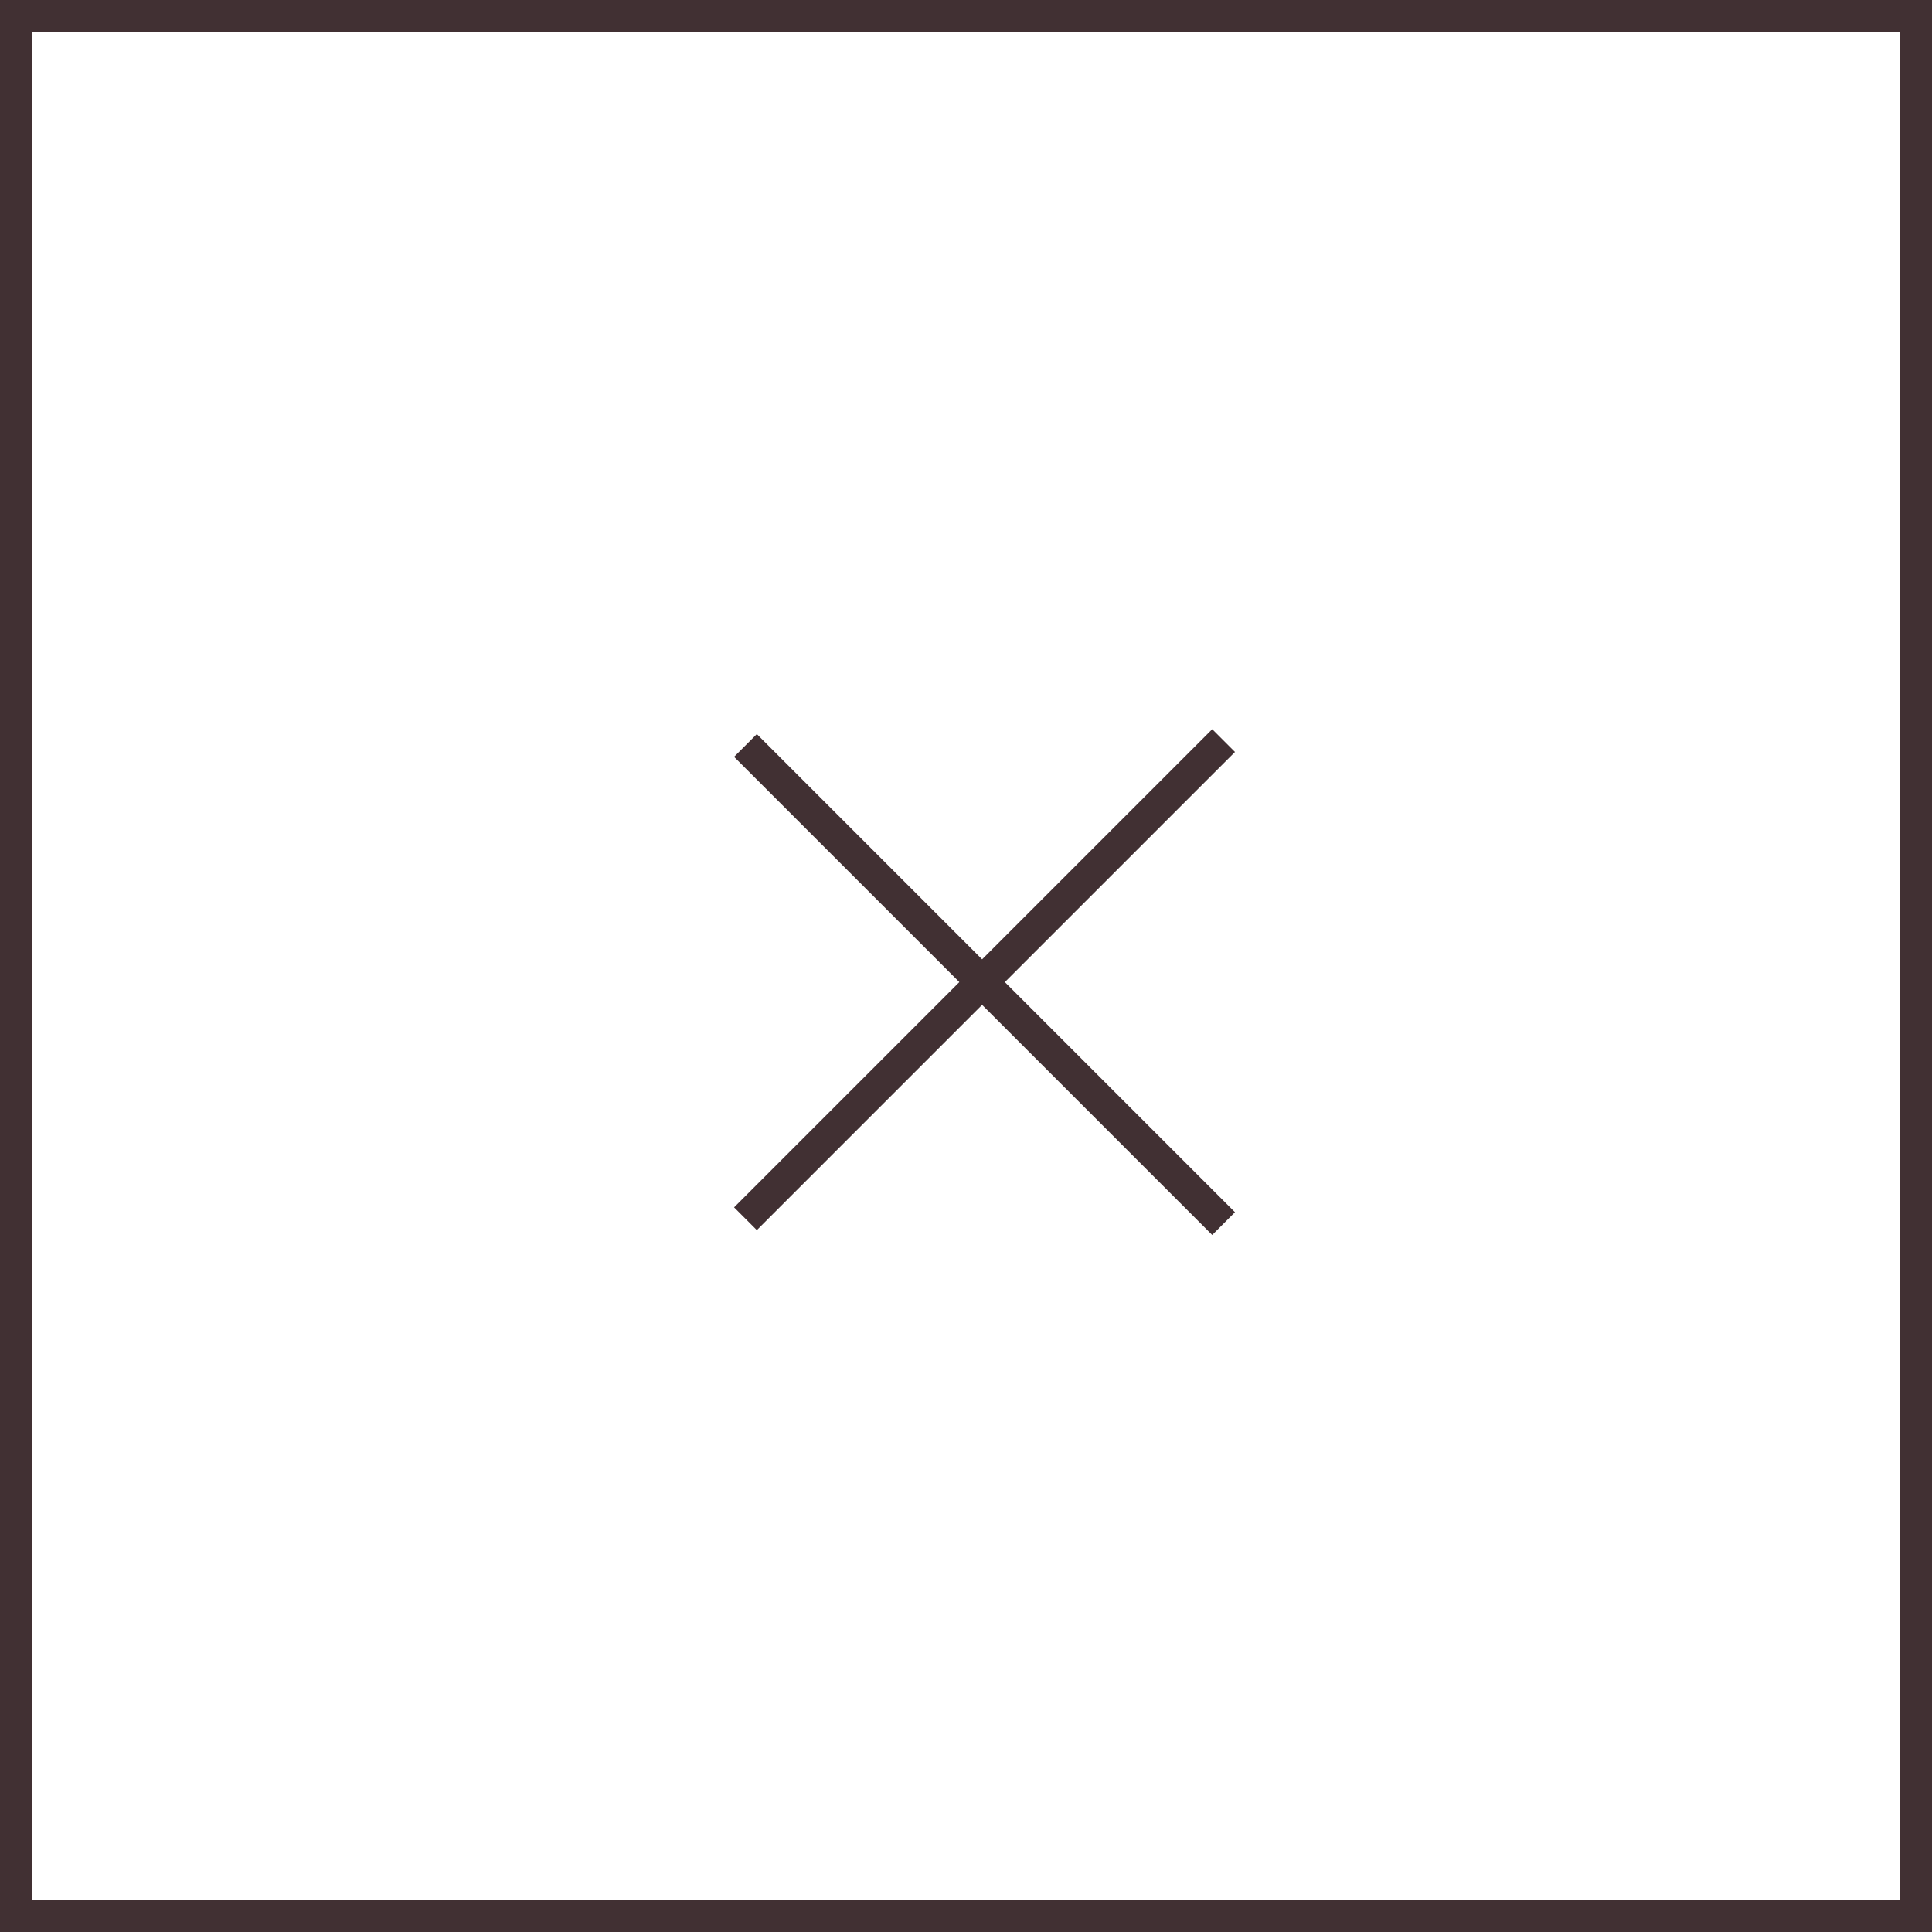 <svg width="60" height="60" viewBox="0 0 60 60" fill="none" xmlns="http://www.w3.org/2000/svg">
<rect x="0.5" y="0.5" width="59" height="59" stroke="#413033"/>
<path d="M38 23L23.151 37.849" stroke="#413033"/>
<path d="M38 38L23.151 23.151" stroke="#413033"/>
</svg>
